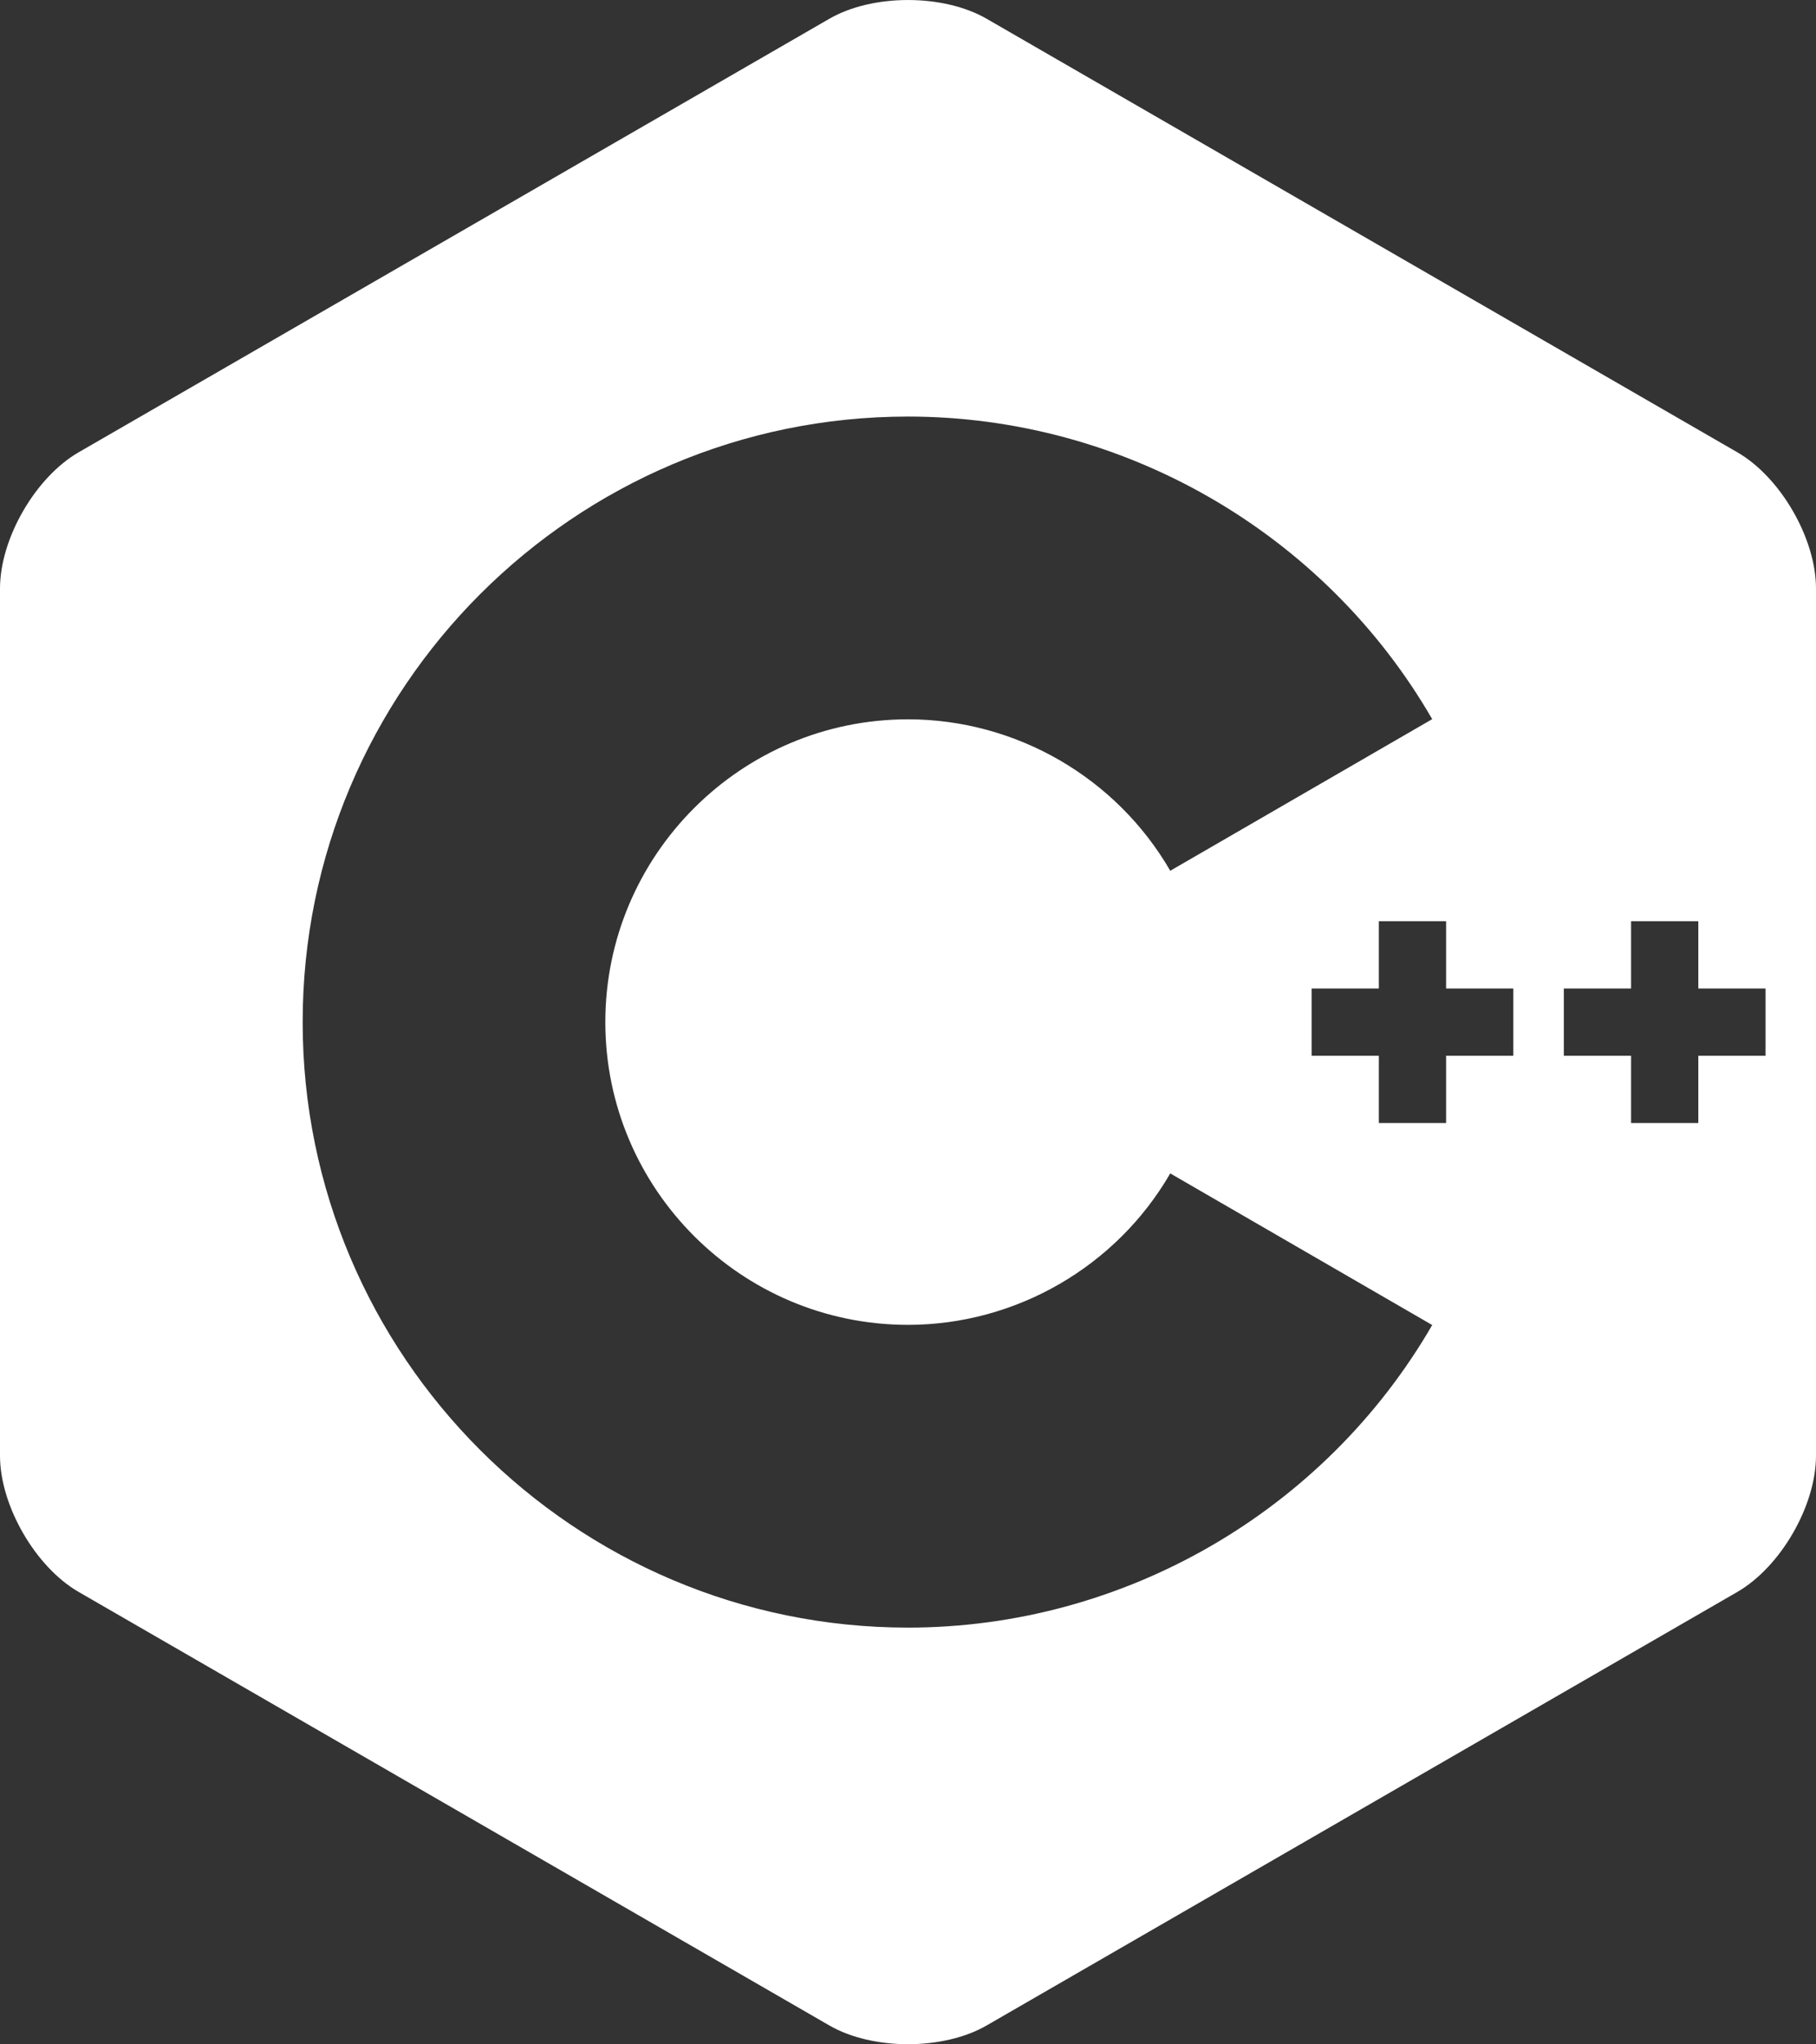 <?xml version="1.0" encoding="UTF-8"?>
<svg id="Layer_1" data-name="Layer 1" xmlns="http://www.w3.org/2000/svg" viewBox="0 0 306 344.35">
  <rect x="0" y="0" width="306" height="344.35" fill="#333333" stroke="none"/>
  <defs>
    <style>
      .cls-1 {
        fill: #fff;
        stroke-width: 0px;
      }
    </style>
  </defs>
  <path class="cls-1" d="M302.11,86.09c-2.4-4.16-5.72-7.8-9.36-9.9L166.25,3.16c-7.29-4.21-19.21-4.21-26.5,0L13.25,76.19c-7.29,4.21-13.25,14.53-13.25,22.95v146.07c0,4.21,1.49,8.89,3.89,13.05,2.4,4.16,5.72,7.8,9.36,9.9l126.5,73.03c7.29,4.21,19.21,4.21,26.5,0l126.5-73.03c3.64-2.11,6.96-5.74,9.36-9.9,2.4-4.16,3.89-8.84,3.89-13.05V99.14c0-4.21-1.49-8.89-3.89-13.05ZM153,274.17c-56.24,0-102-45.76-102-102s45.76-102,102-102c36.29,0,70.14,19.53,88.33,50.97l-44.14,25.54c-9.1-15.74-26.04-25.51-44.19-25.51-28.12,0-51,22.88-51,51s22.88,51,51,51c18.15,0,35.09-9.78,44.19-25.51l44.14,25.54c-18.19,31.44-52.04,50.97-88.33,50.97ZM255,177.84h-11.33v11.33h-11.33v-11.33h-11.33v-11.33h11.33v-11.33h11.33v11.33h11.33v11.33ZM297.5,177.84h-11.33v11.33h-11.33v-11.33h-11.33v-11.33h11.33v-11.33h11.33v11.33h11.33v11.33Z"/>
</svg>